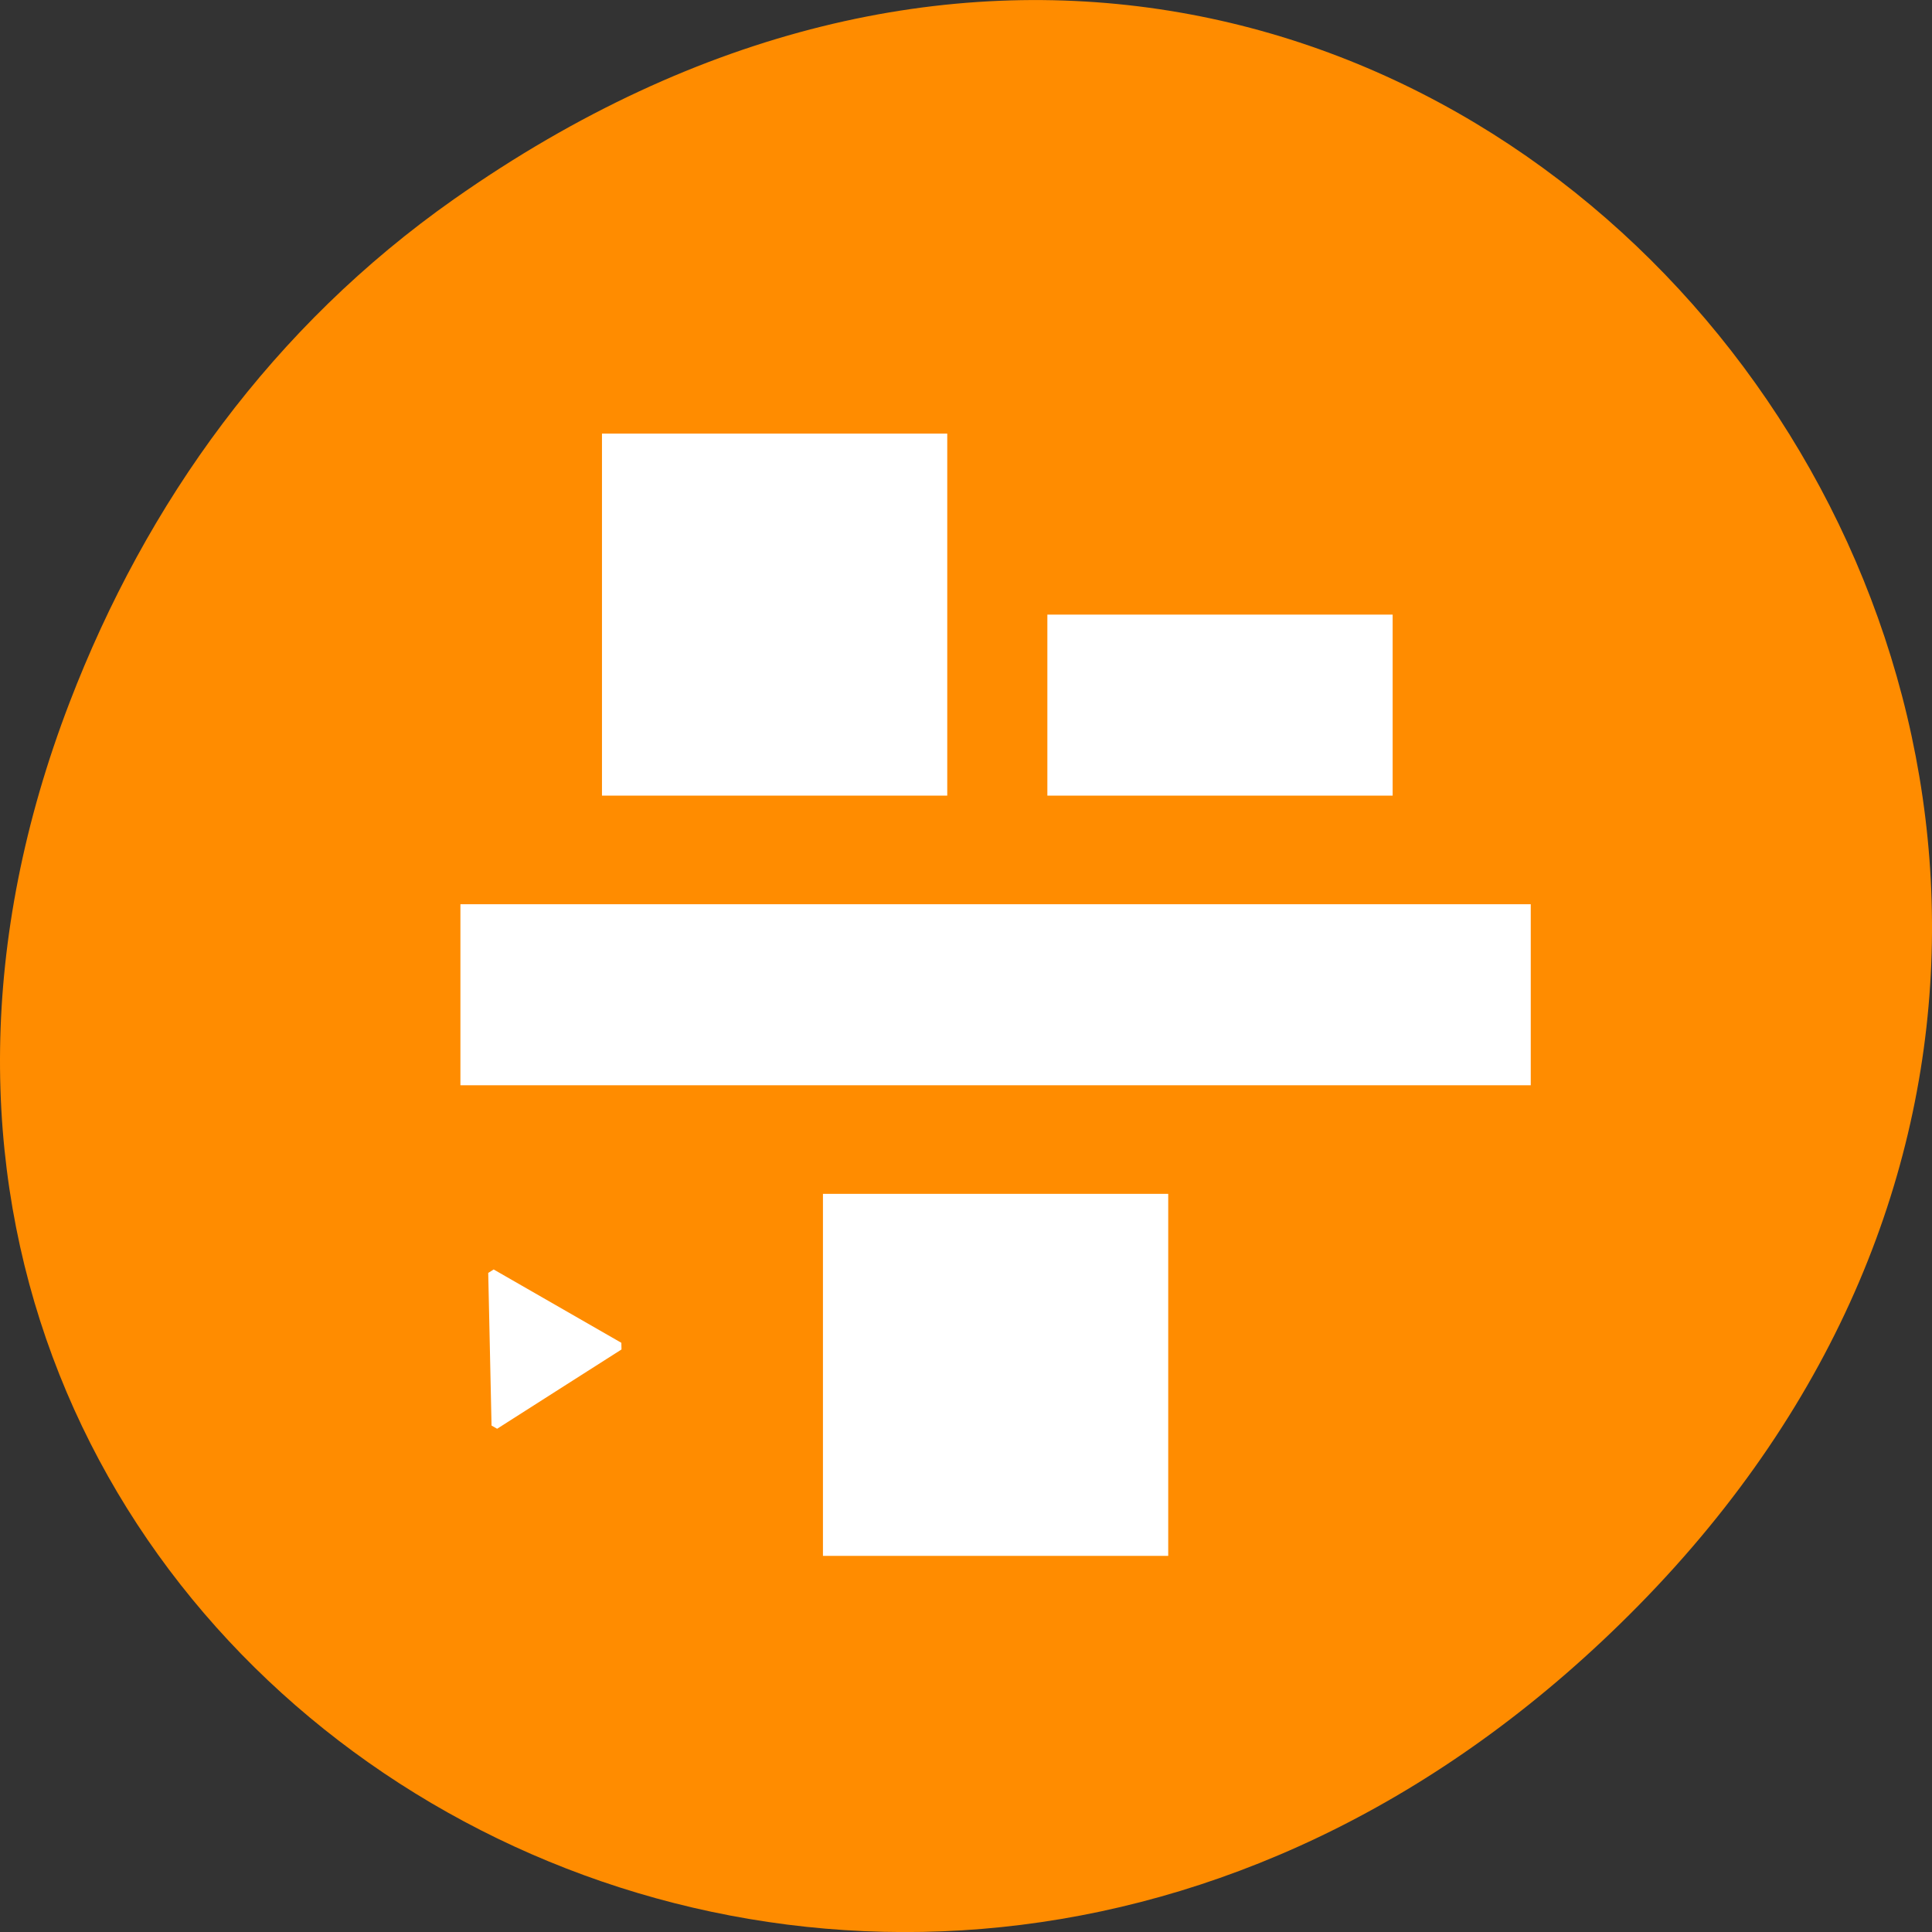 <svg xmlns="http://www.w3.org/2000/svg" viewBox="0 0 256 256"><rect x="0" y="0" width="256" height="256" fill="#333333" stroke="none"/><defs><clipPath><path d="m 171 132 h 54.625 v 24 h -54.625"/></clipPath><clipPath><path d="m 148 97 h 77.63 v 24 h -77.62"/></clipPath><clipPath><path d="m 27.707 56.824 h 82.29 v 139.69 h -82.29"/></clipPath><clipPath><path d="m 74 56.824 h 129 v 139.69 h -129"/></clipPath></defs><g transform="translate(0 -796.36)"><path d="m 60.17 822.74 c 130.93 -92.05 263.6 77.948 156.91 186.39 -100.51 102.17 -256.68 7.449 -207.86 -119.69 10.185 -26.526 26.914 -49.802 50.948 -66.7 z" style="fill:#ff8c00;color:#000"/><g transform="matrix(4.575 0 0 4.797 22.12 813.04)" style="fill:#fff;stroke:#fff"><g style="fill-rule:evenodd"><path transform="matrix(0 -1 1 0 0 0)" d="m -26 9 h 4 v 30 h -4 z"/><g transform="scale(-1 1)"><path d="m -35 14 h 9 v 4 h -9 z"/><path d="m -22.1 9 h 9 v 9 h -9 z"/><path d="m -28.5 30 h 9 v 9 h -9 z"/></g></g><path transform="translate(0.508 1.017)" d="m 9 34.881 l -0.048 -2.108 l -0.048 -2.108 l 1.849 1.013 l 1.849 1.013 l -1.802 1.095 z" style="stroke-linecap:round;stroke-linejoin:bevel;stroke-width:0.213;stroke-dashoffset:2.25"/></g></g></svg>
